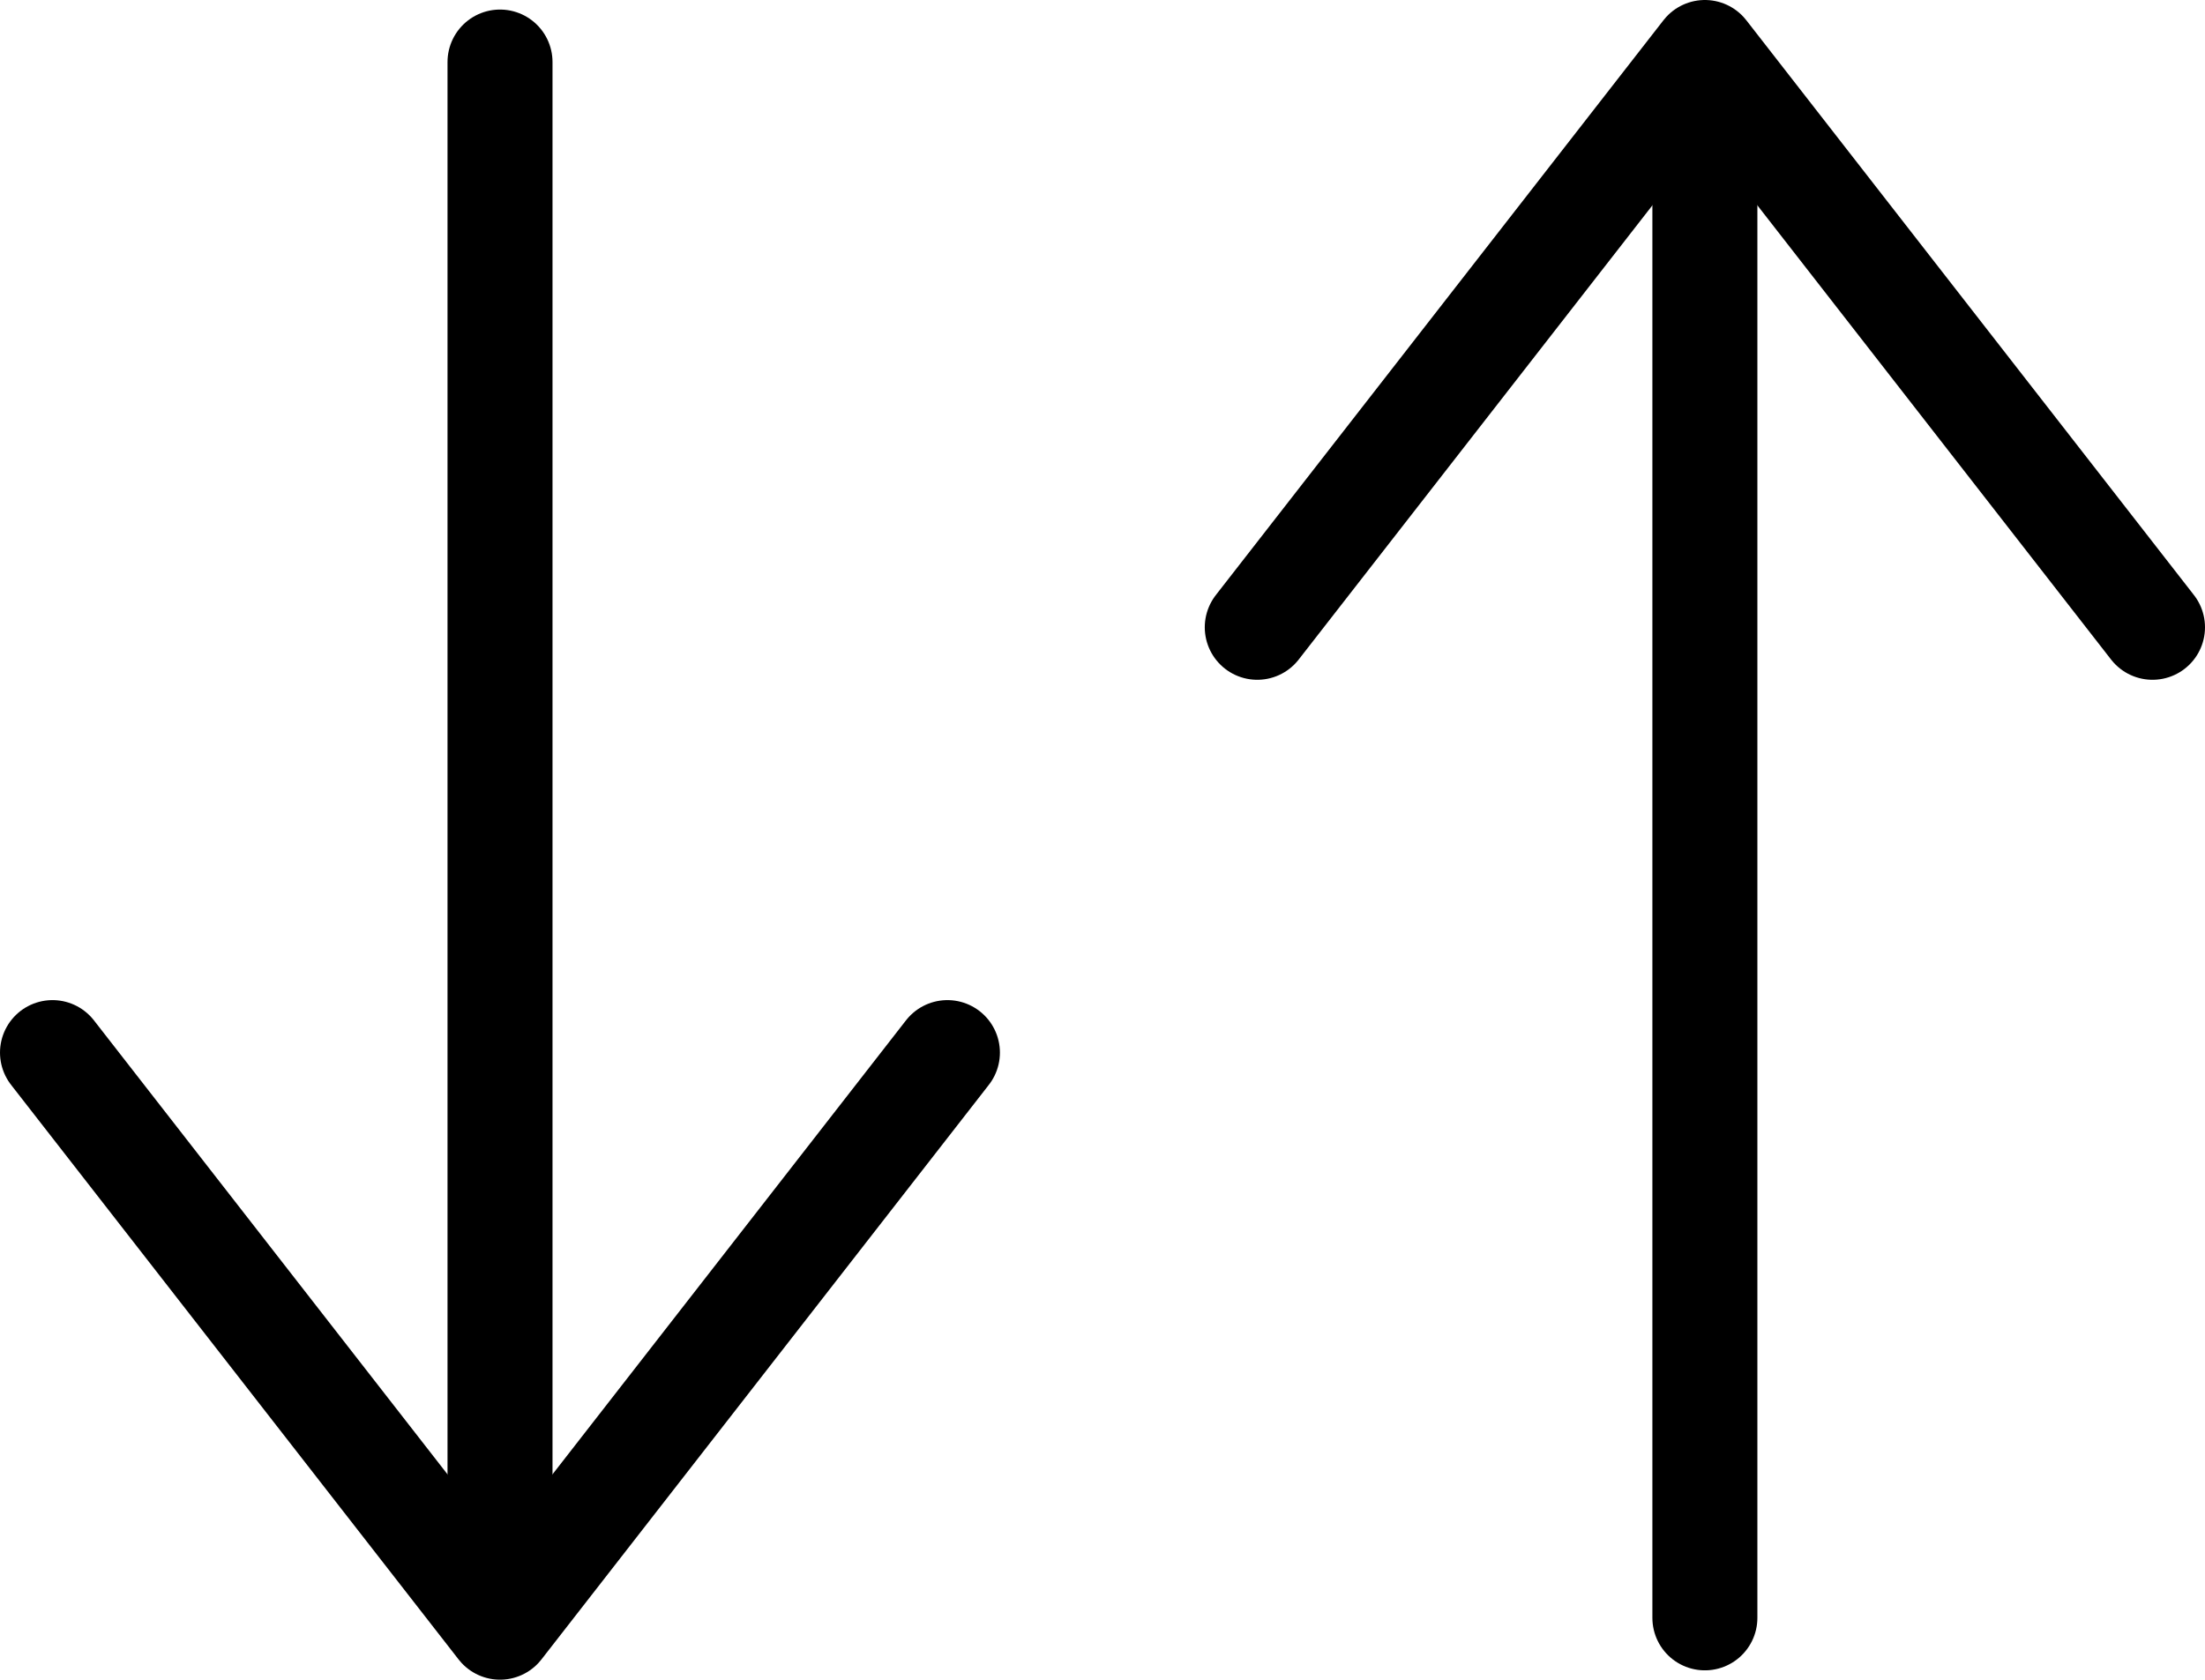 <svg xmlns="http://www.w3.org/2000/svg" viewBox="0 0 21 16">
    <defs>
        <style>
            .cls-1{fill:none;stroke:#000;stroke-linecap:round;stroke-linejoin:round}
        </style>
    </defs>
    <g id="Sorting" transform="translate(-393.676 -209.414)">
        <g id="arrow-down" transform="translate(394.176 210.005)">
            <path id="Line_13" d="M0 0v14.818" class="cls-1" data-name="Line 13" transform="translate(4.262)"/>
            <path id="Path_19" d="M13.523 12l-4.261 5.473L5 12" class="cls-1" data-name="Path 19" transform="translate(-5 -2.565)"/>
        </g>
        <g id="arrow-up" transform="translate(405.65 209.914)">
            <path id="Line_14" d="M0 14.818V0" class="cls-1" data-name="Line 14" transform="translate(4.263 .092)"/>
            <path id="Path_20" d="M5 10.475L9.263 5l4.263 5.475" class="cls-1" data-name="Path 20" transform="translate(-5 -5)"/>
        </g>
    </g>
</svg>
